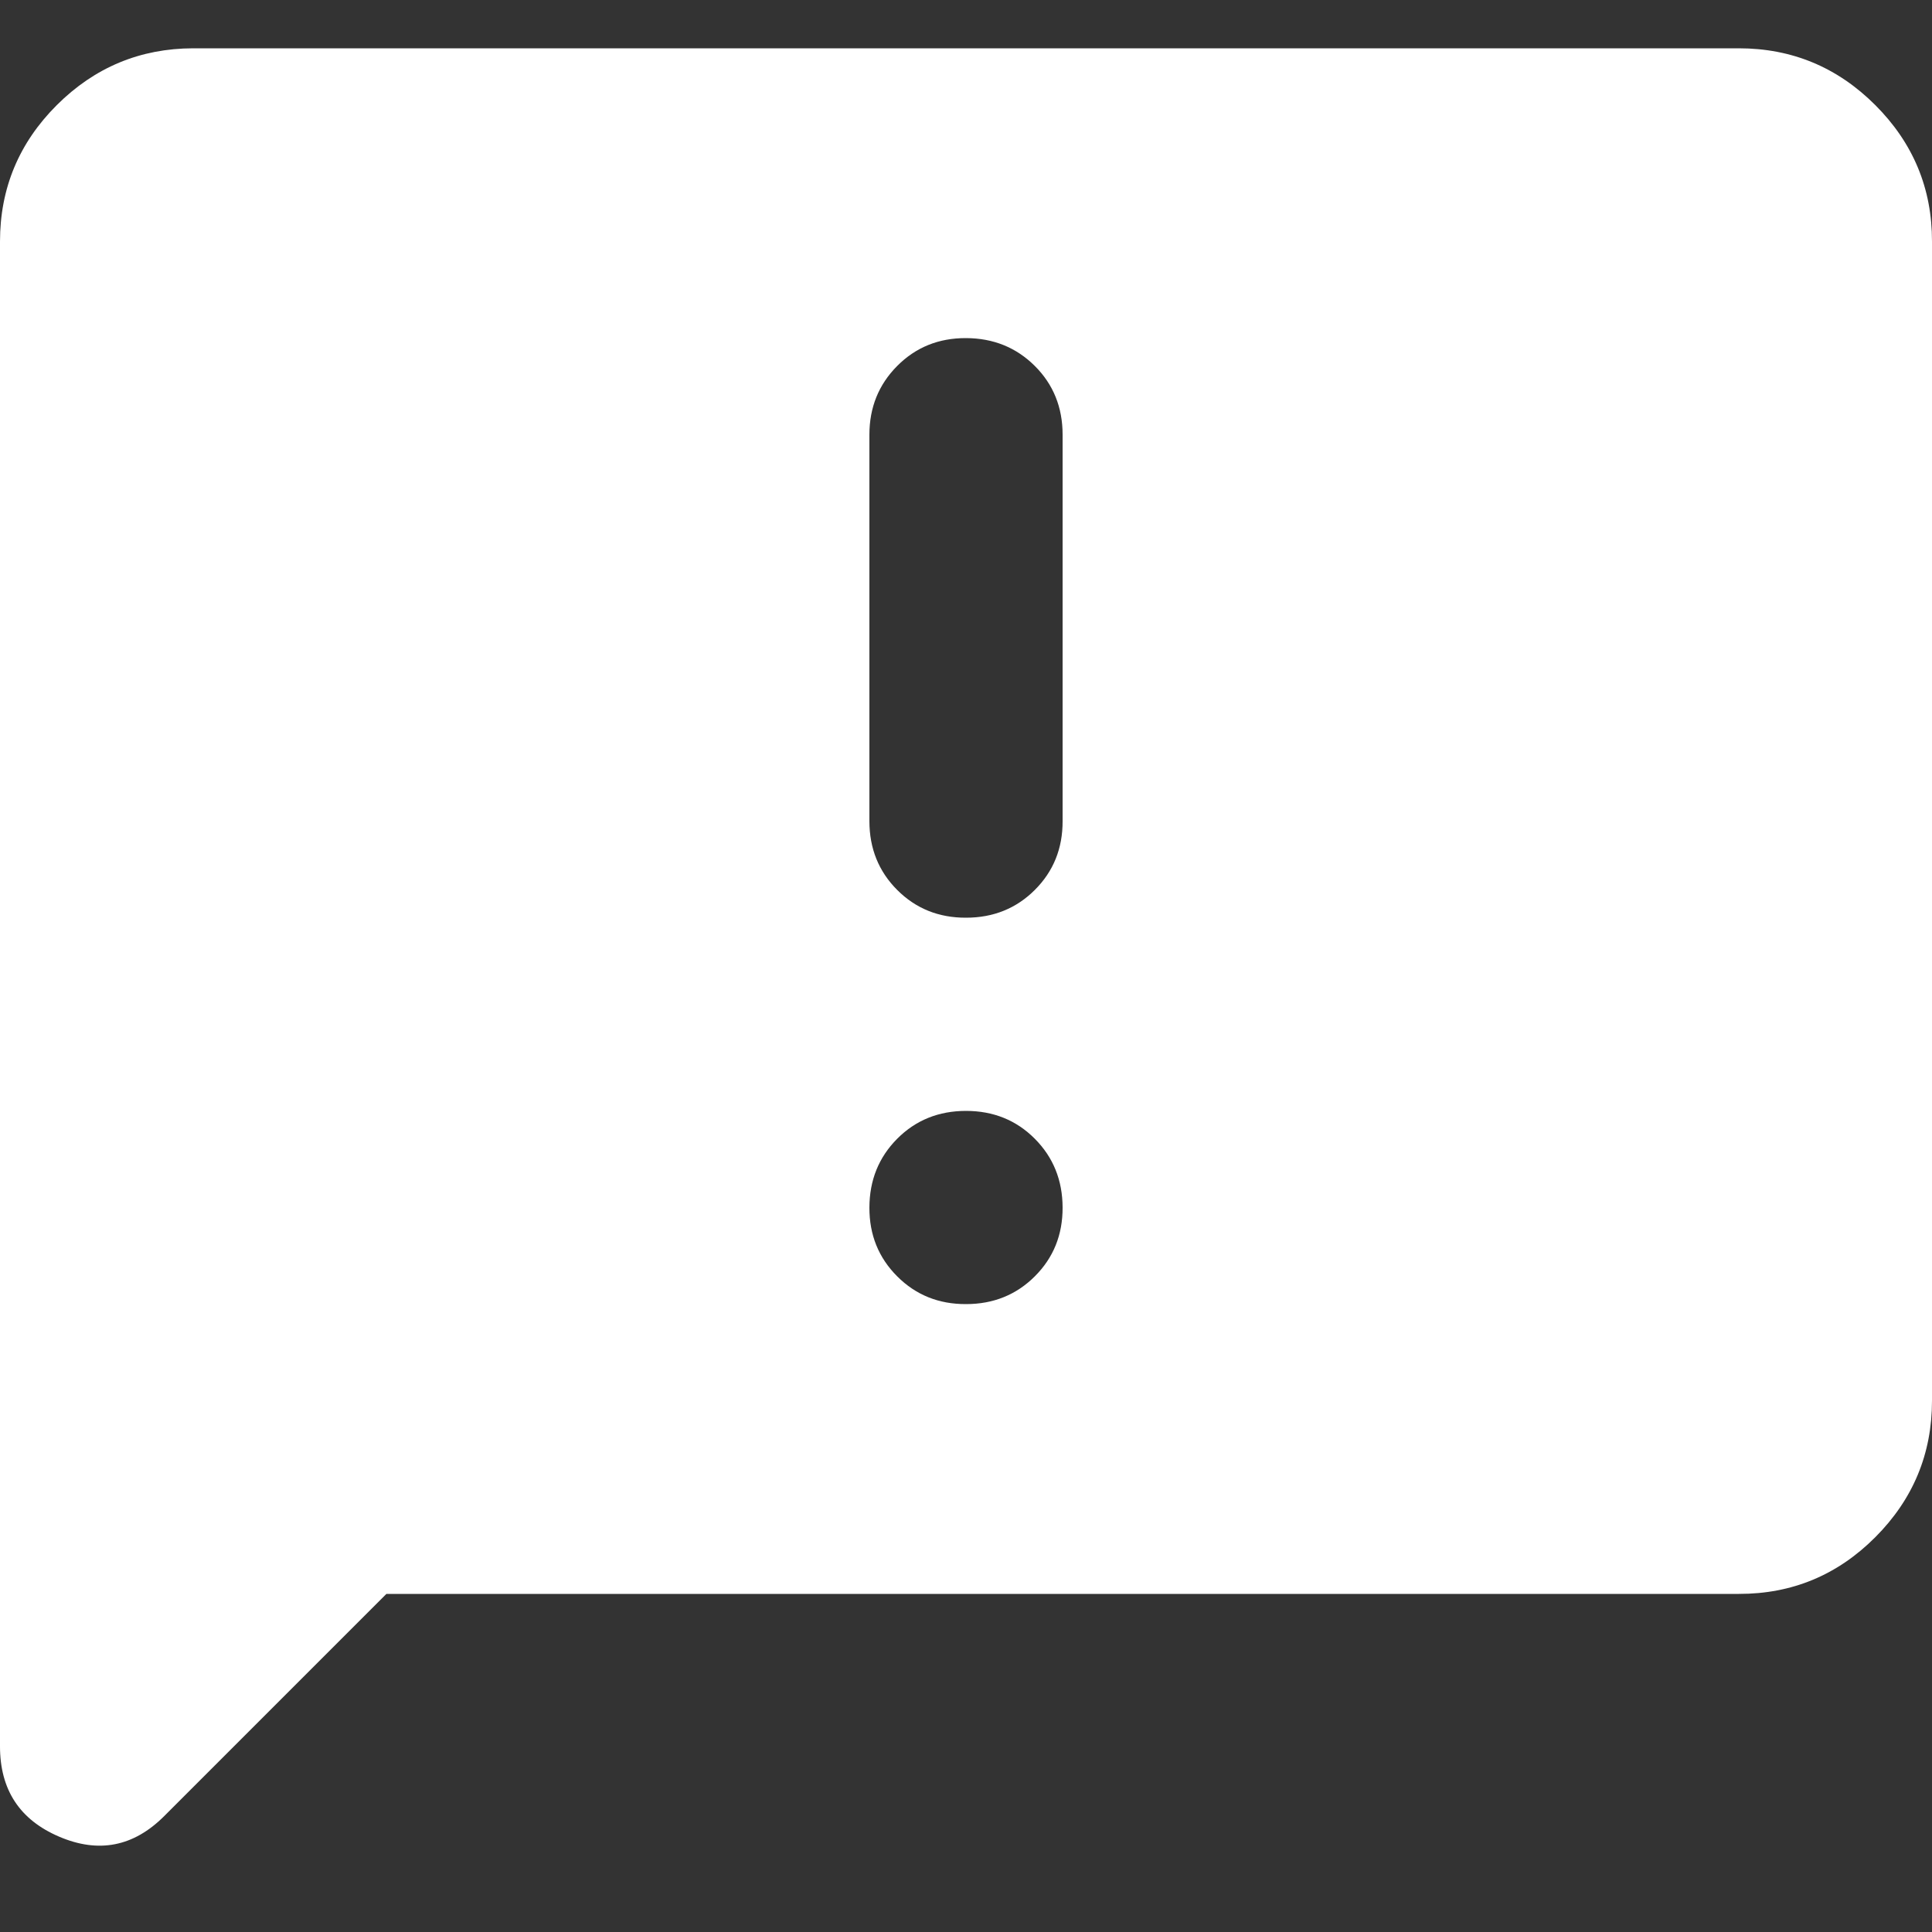 <svg width="20" height="20" viewBox="0 0 20 20" fill="none" xmlns="http://www.w3.org/2000/svg">
<rect x="0" y="0" width="20" height="20" fill="#333333" stroke="none"/>
<path d="M4 16.5L1.7 18.8C1.383 19.117 1.021 19.188 0.612 19.013C0.203 18.838 -0.001 18.526 1.62866e-06 18.075V2.5C1.62866e-06 1.95 0.196 1.479 0.588 1.088C0.98 0.697 1.451 0.501 2 0.5H18C18.55 0.5 19.021 0.696 19.413 1.088C19.805 1.48 20.001 1.951 20 2.5V14.5C20 15.05 19.804 15.521 19.413 15.913C19.022 16.305 18.551 16.501 18 16.5H4ZM10 13.5C10.283 13.5 10.521 13.404 10.713 13.212C10.905 13.02 11.001 12.783 11 12.5C10.999 12.217 10.903 11.98 10.712 11.788C10.521 11.596 10.283 11.5 10 11.5C9.717 11.5 9.479 11.596 9.288 11.788C9.097 11.98 9.001 12.217 9 12.5C8.999 12.783 9.095 13.02 9.288 13.213C9.481 13.406 9.718 13.501 10 13.5ZM10 9.5C10.283 9.5 10.521 9.404 10.713 9.212C10.905 9.02 11.001 8.783 11 8.5V4.5C11 4.217 10.904 3.979 10.712 3.788C10.52 3.597 10.283 3.501 10 3.5C9.717 3.499 9.48 3.595 9.288 3.788C9.096 3.981 9 4.218 9 4.5V8.5C9 8.783 9.096 9.021 9.288 9.213C9.48 9.405 9.717 9.501 10 9.5Z" fill="white"/>
</svg>
